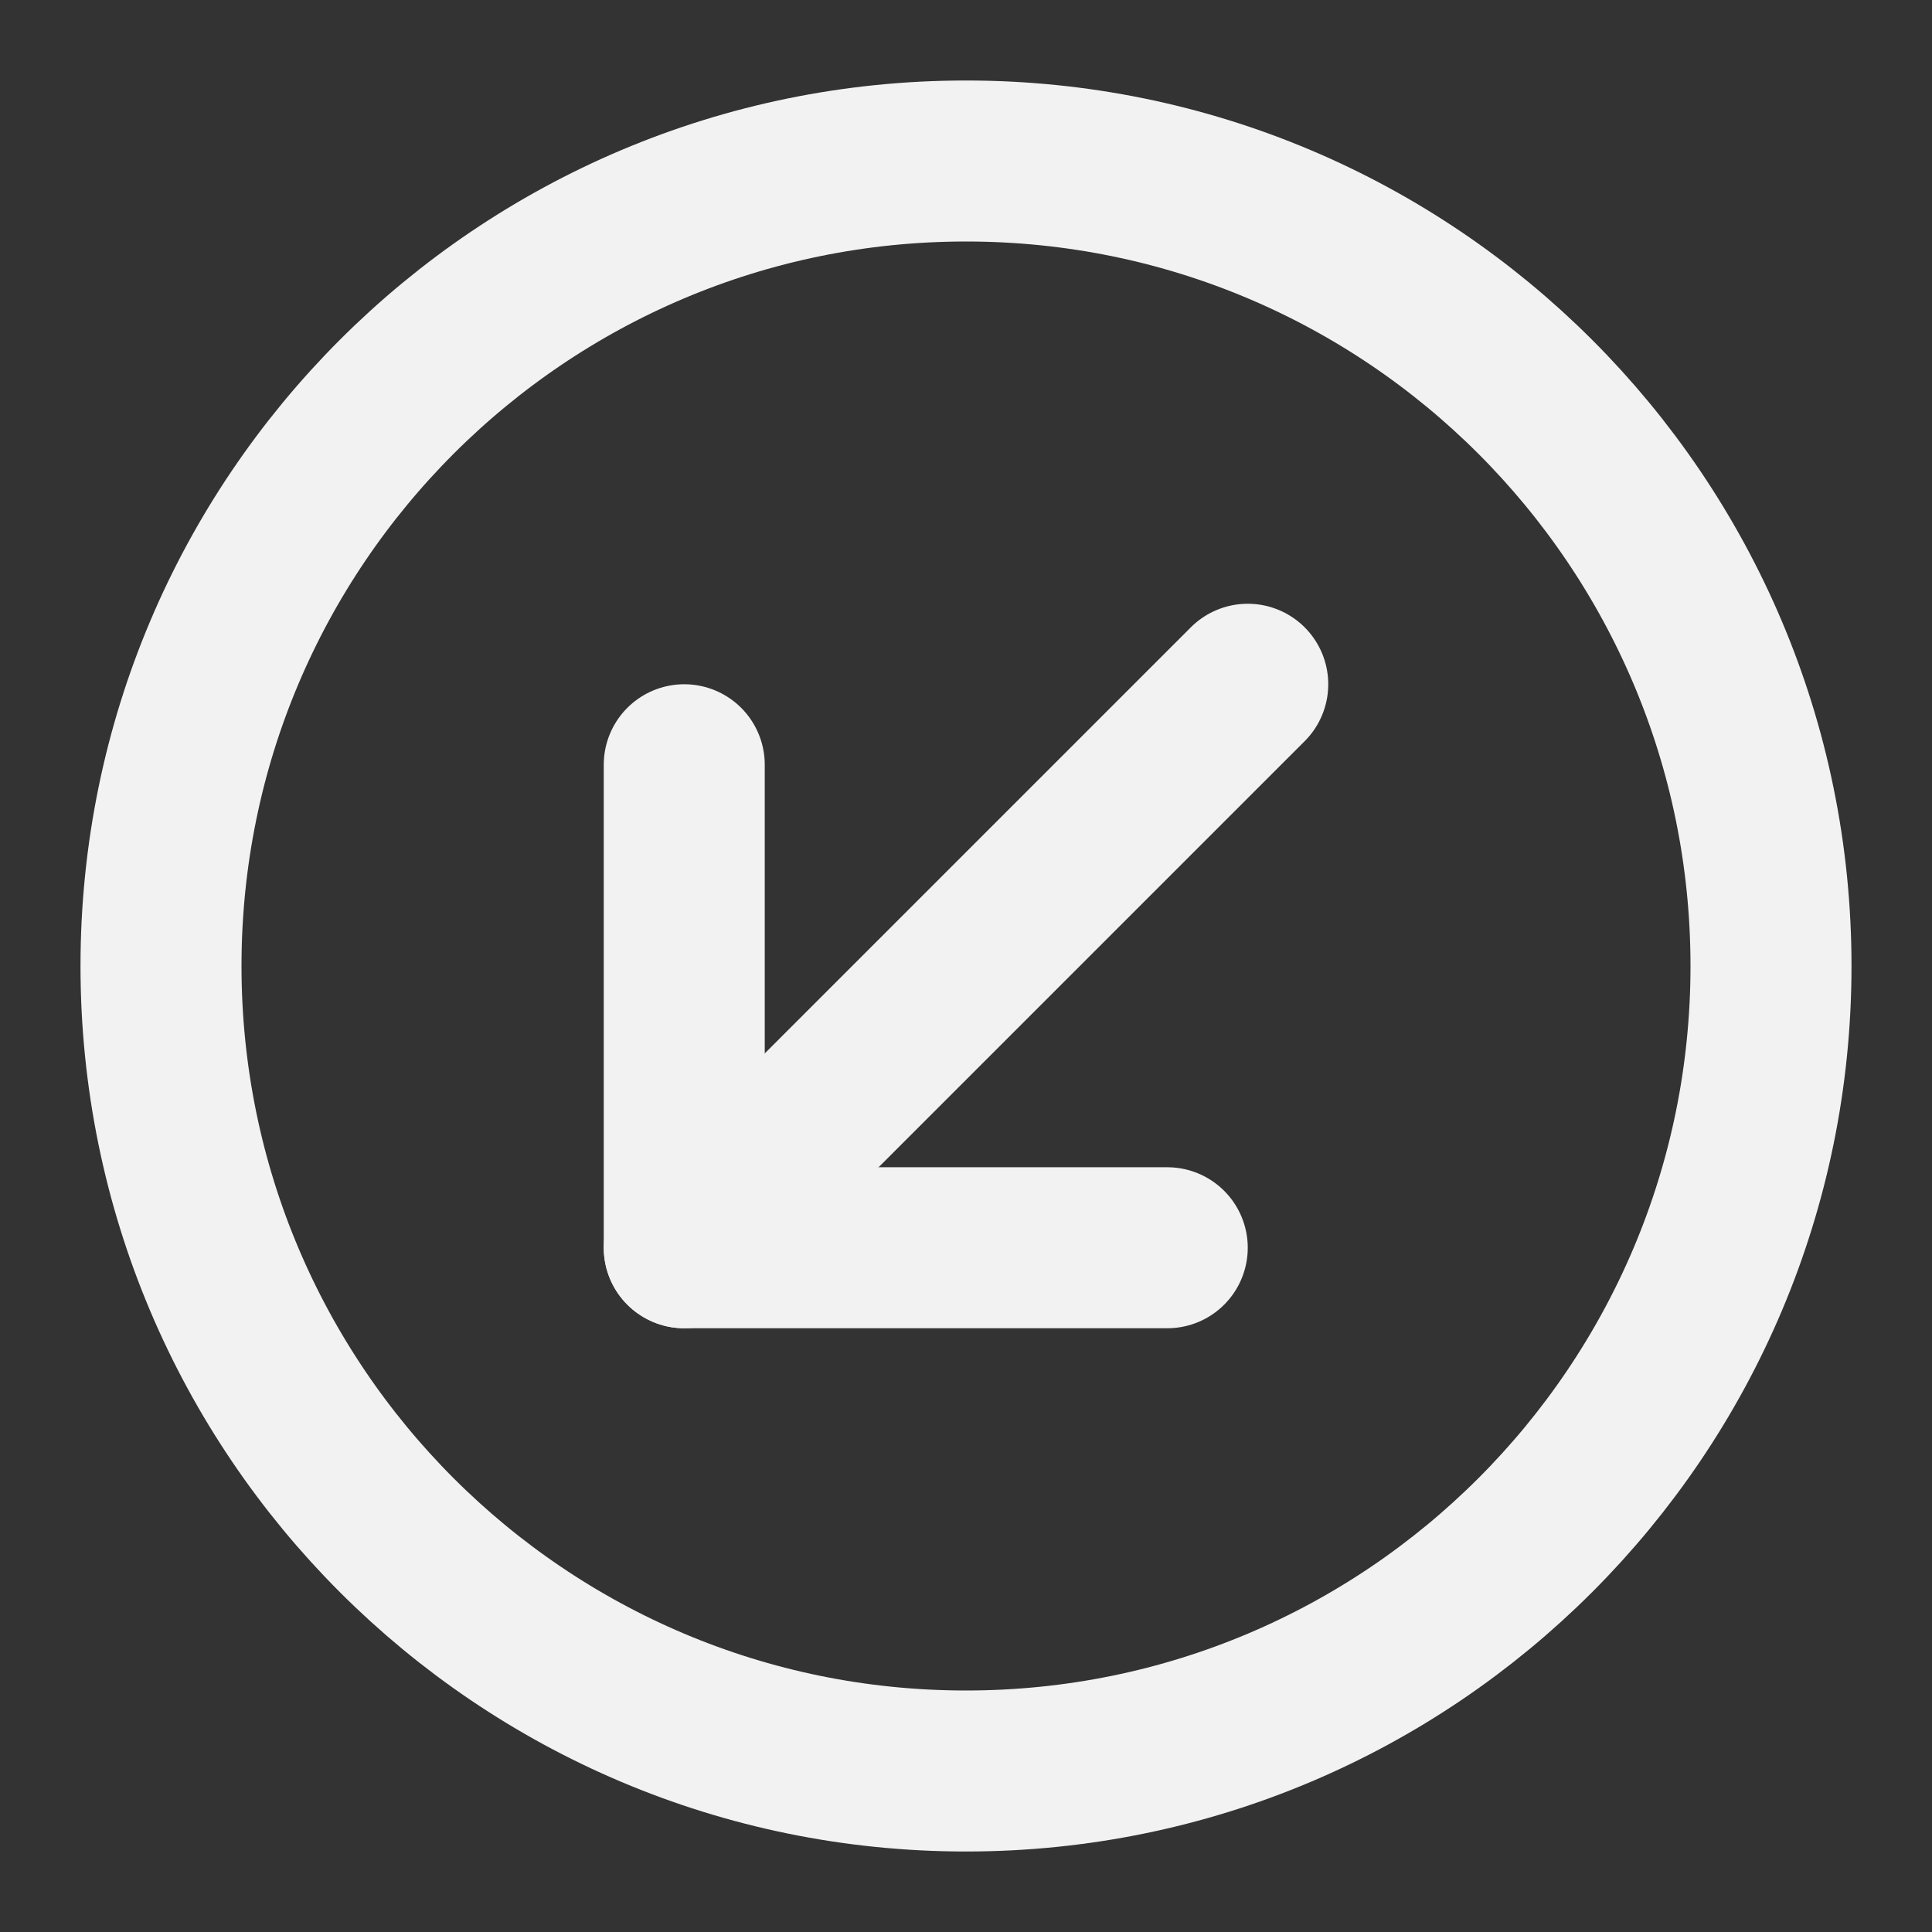 <?xml version="1.0" encoding="UTF-8"?><svg width="24" height="24" viewBox="0 0 48 48" fill="none" xmlns="http://www.w3.org/2000/svg"><rect x="0" y="0" width="48" height="48" fill="#333333" stroke="none"/><path d="M24 44C35.046 44 44 35.046 44 24C44 12.954 35.046 4 24 4C12.954 4 4 12.954 4 24C4 35.046 12.954 44 24 44Z" fill="none" stroke="#F2F2F2" stroke-width="4" stroke-linejoin="round"/><path d="M17 31L31 17" stroke="#F2F2F2" stroke-width="4" stroke-linecap="round" stroke-linejoin="round"/><path d="M29 31H17V19" stroke="#F2F2F2" stroke-width="4" stroke-linecap="round" stroke-linejoin="round"/></svg>
